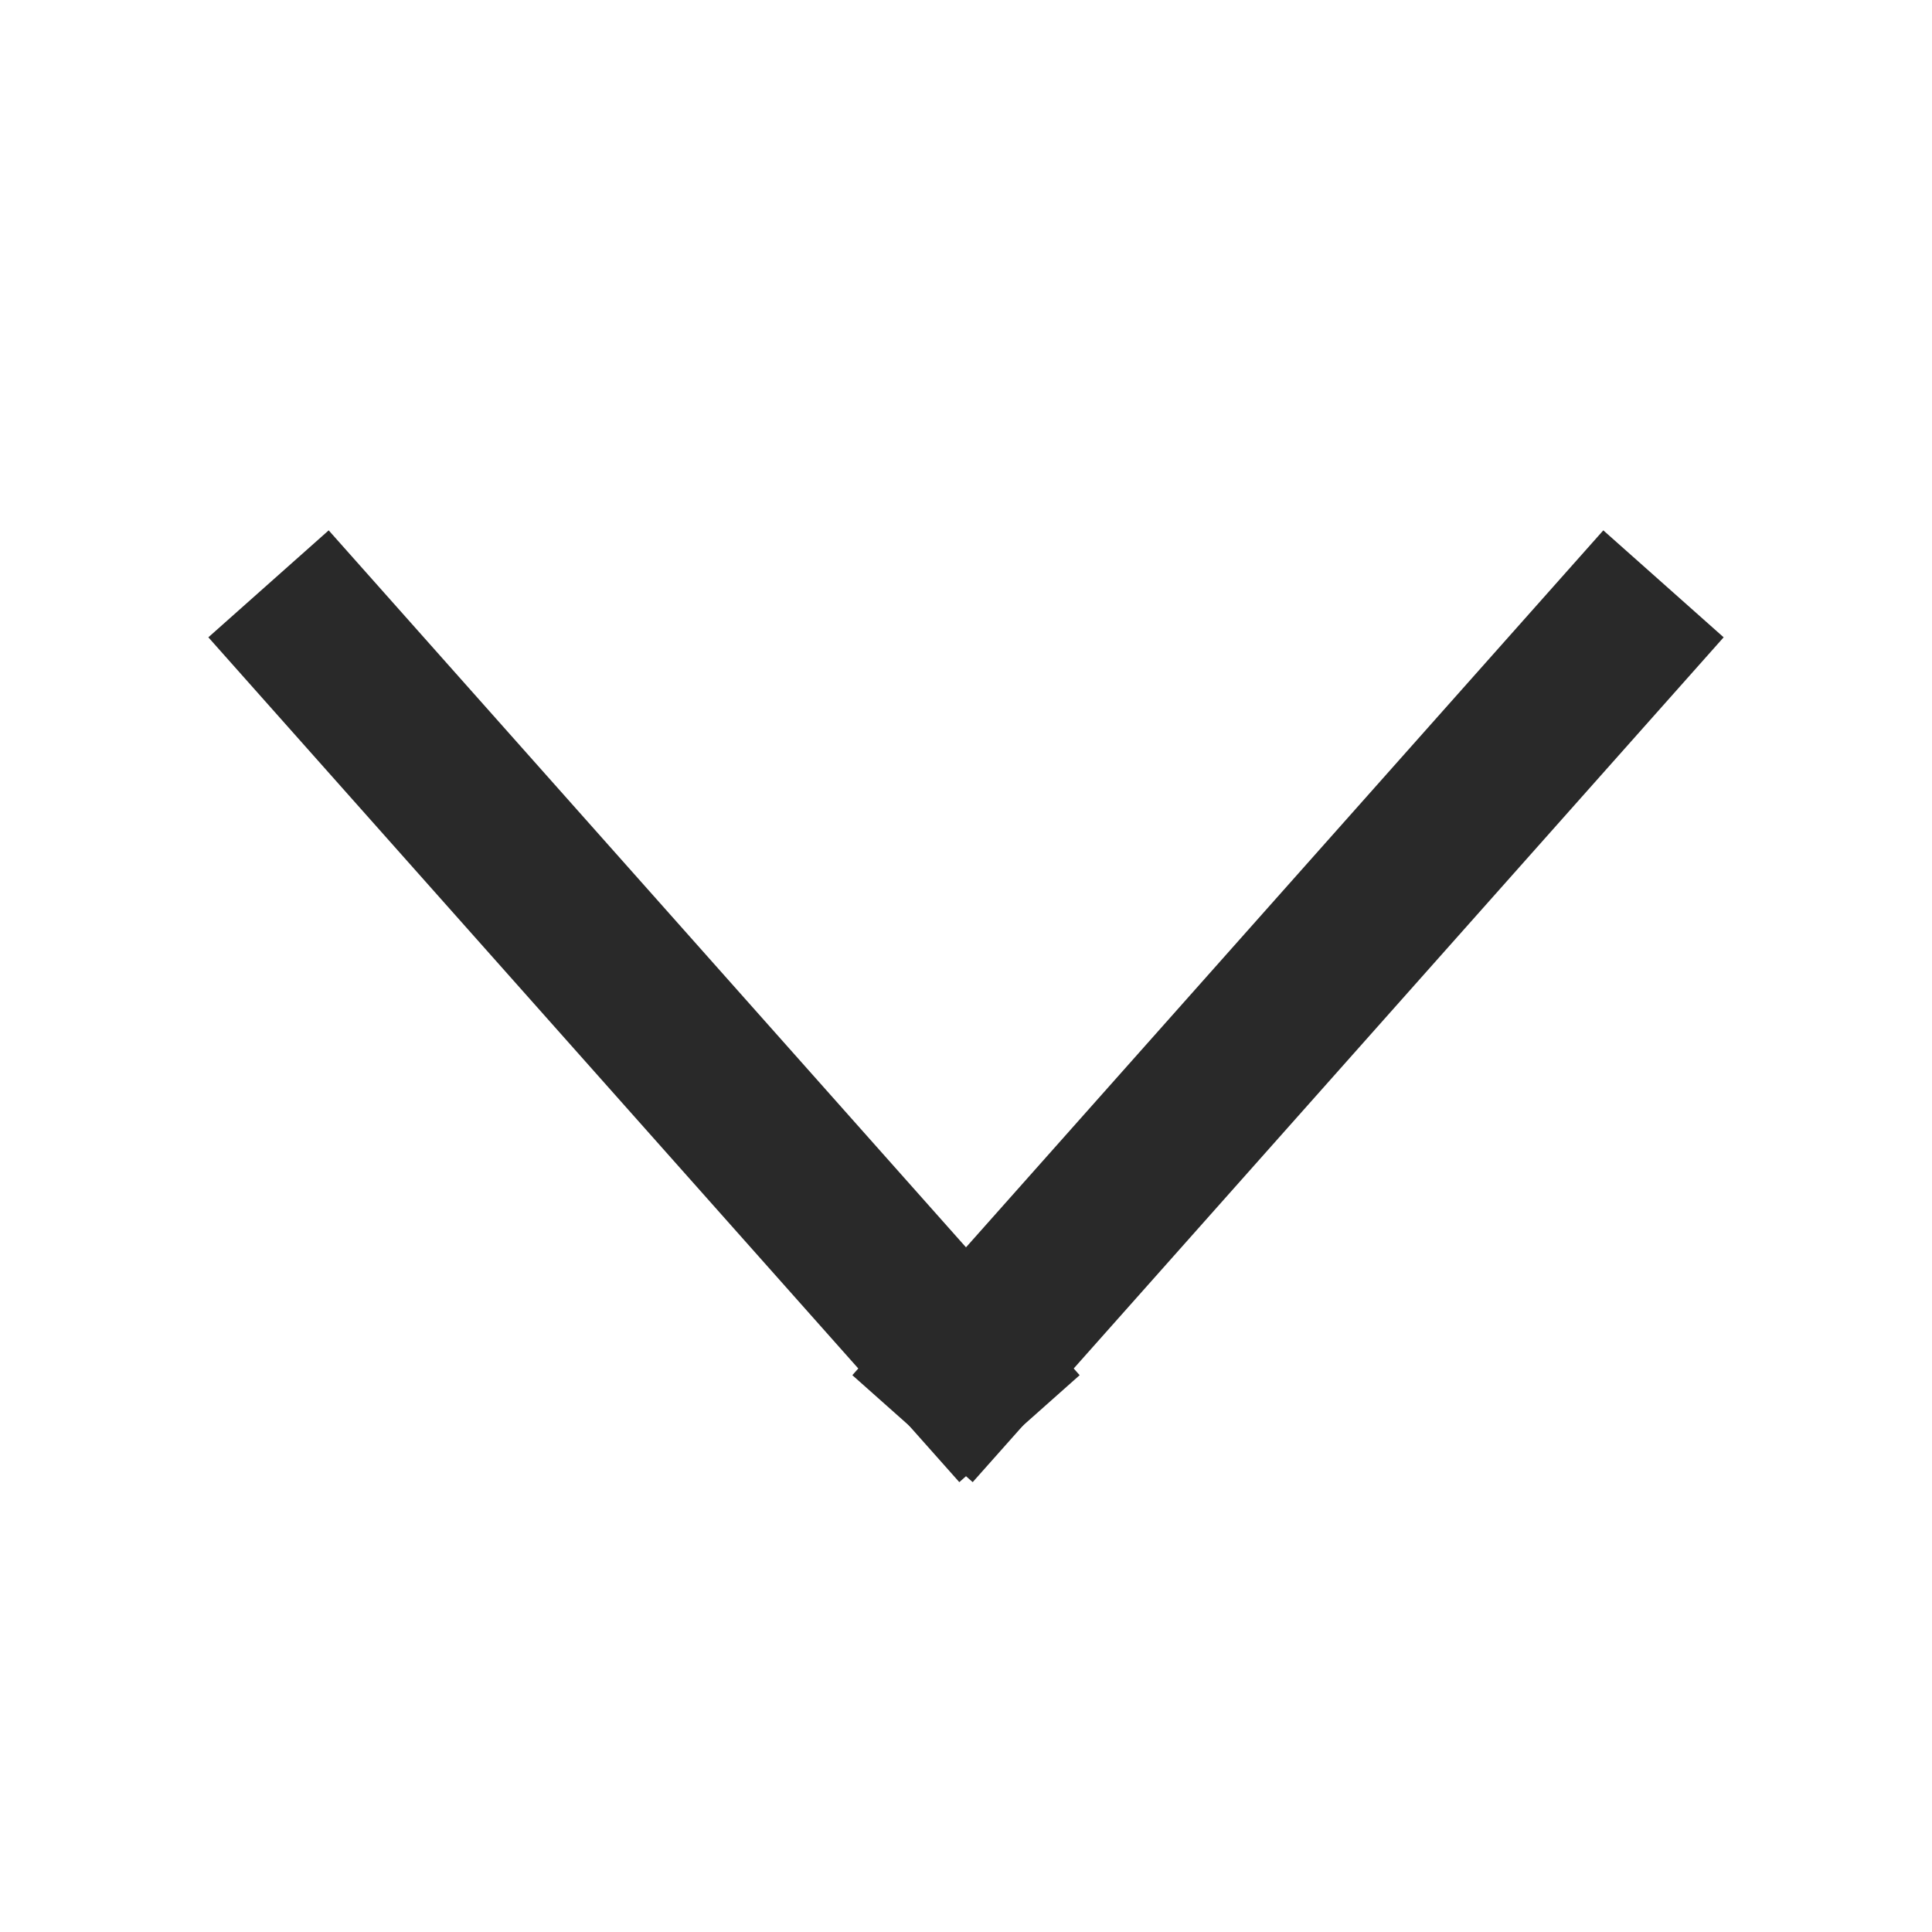 <svg width="24" height="24" viewBox="0 0 24 24" fill="none" xmlns="http://www.w3.org/2000/svg">
<g clip-path="url(#clip0_167_416)">
<path d="M4 8L12 17" stroke="#292929" stroke-width="2" stroke-linecap="square" stroke-linejoin="round"/>
<path d="M12 17L20 8" stroke="#292929" stroke-width="2" stroke-linecap="square" stroke-linejoin="round"/>
</g>
<defs>
<clipPath id="clip0_167_416">
<rect width="24" height="24" fill="white"/>
</clipPath>
</defs>
</svg>
